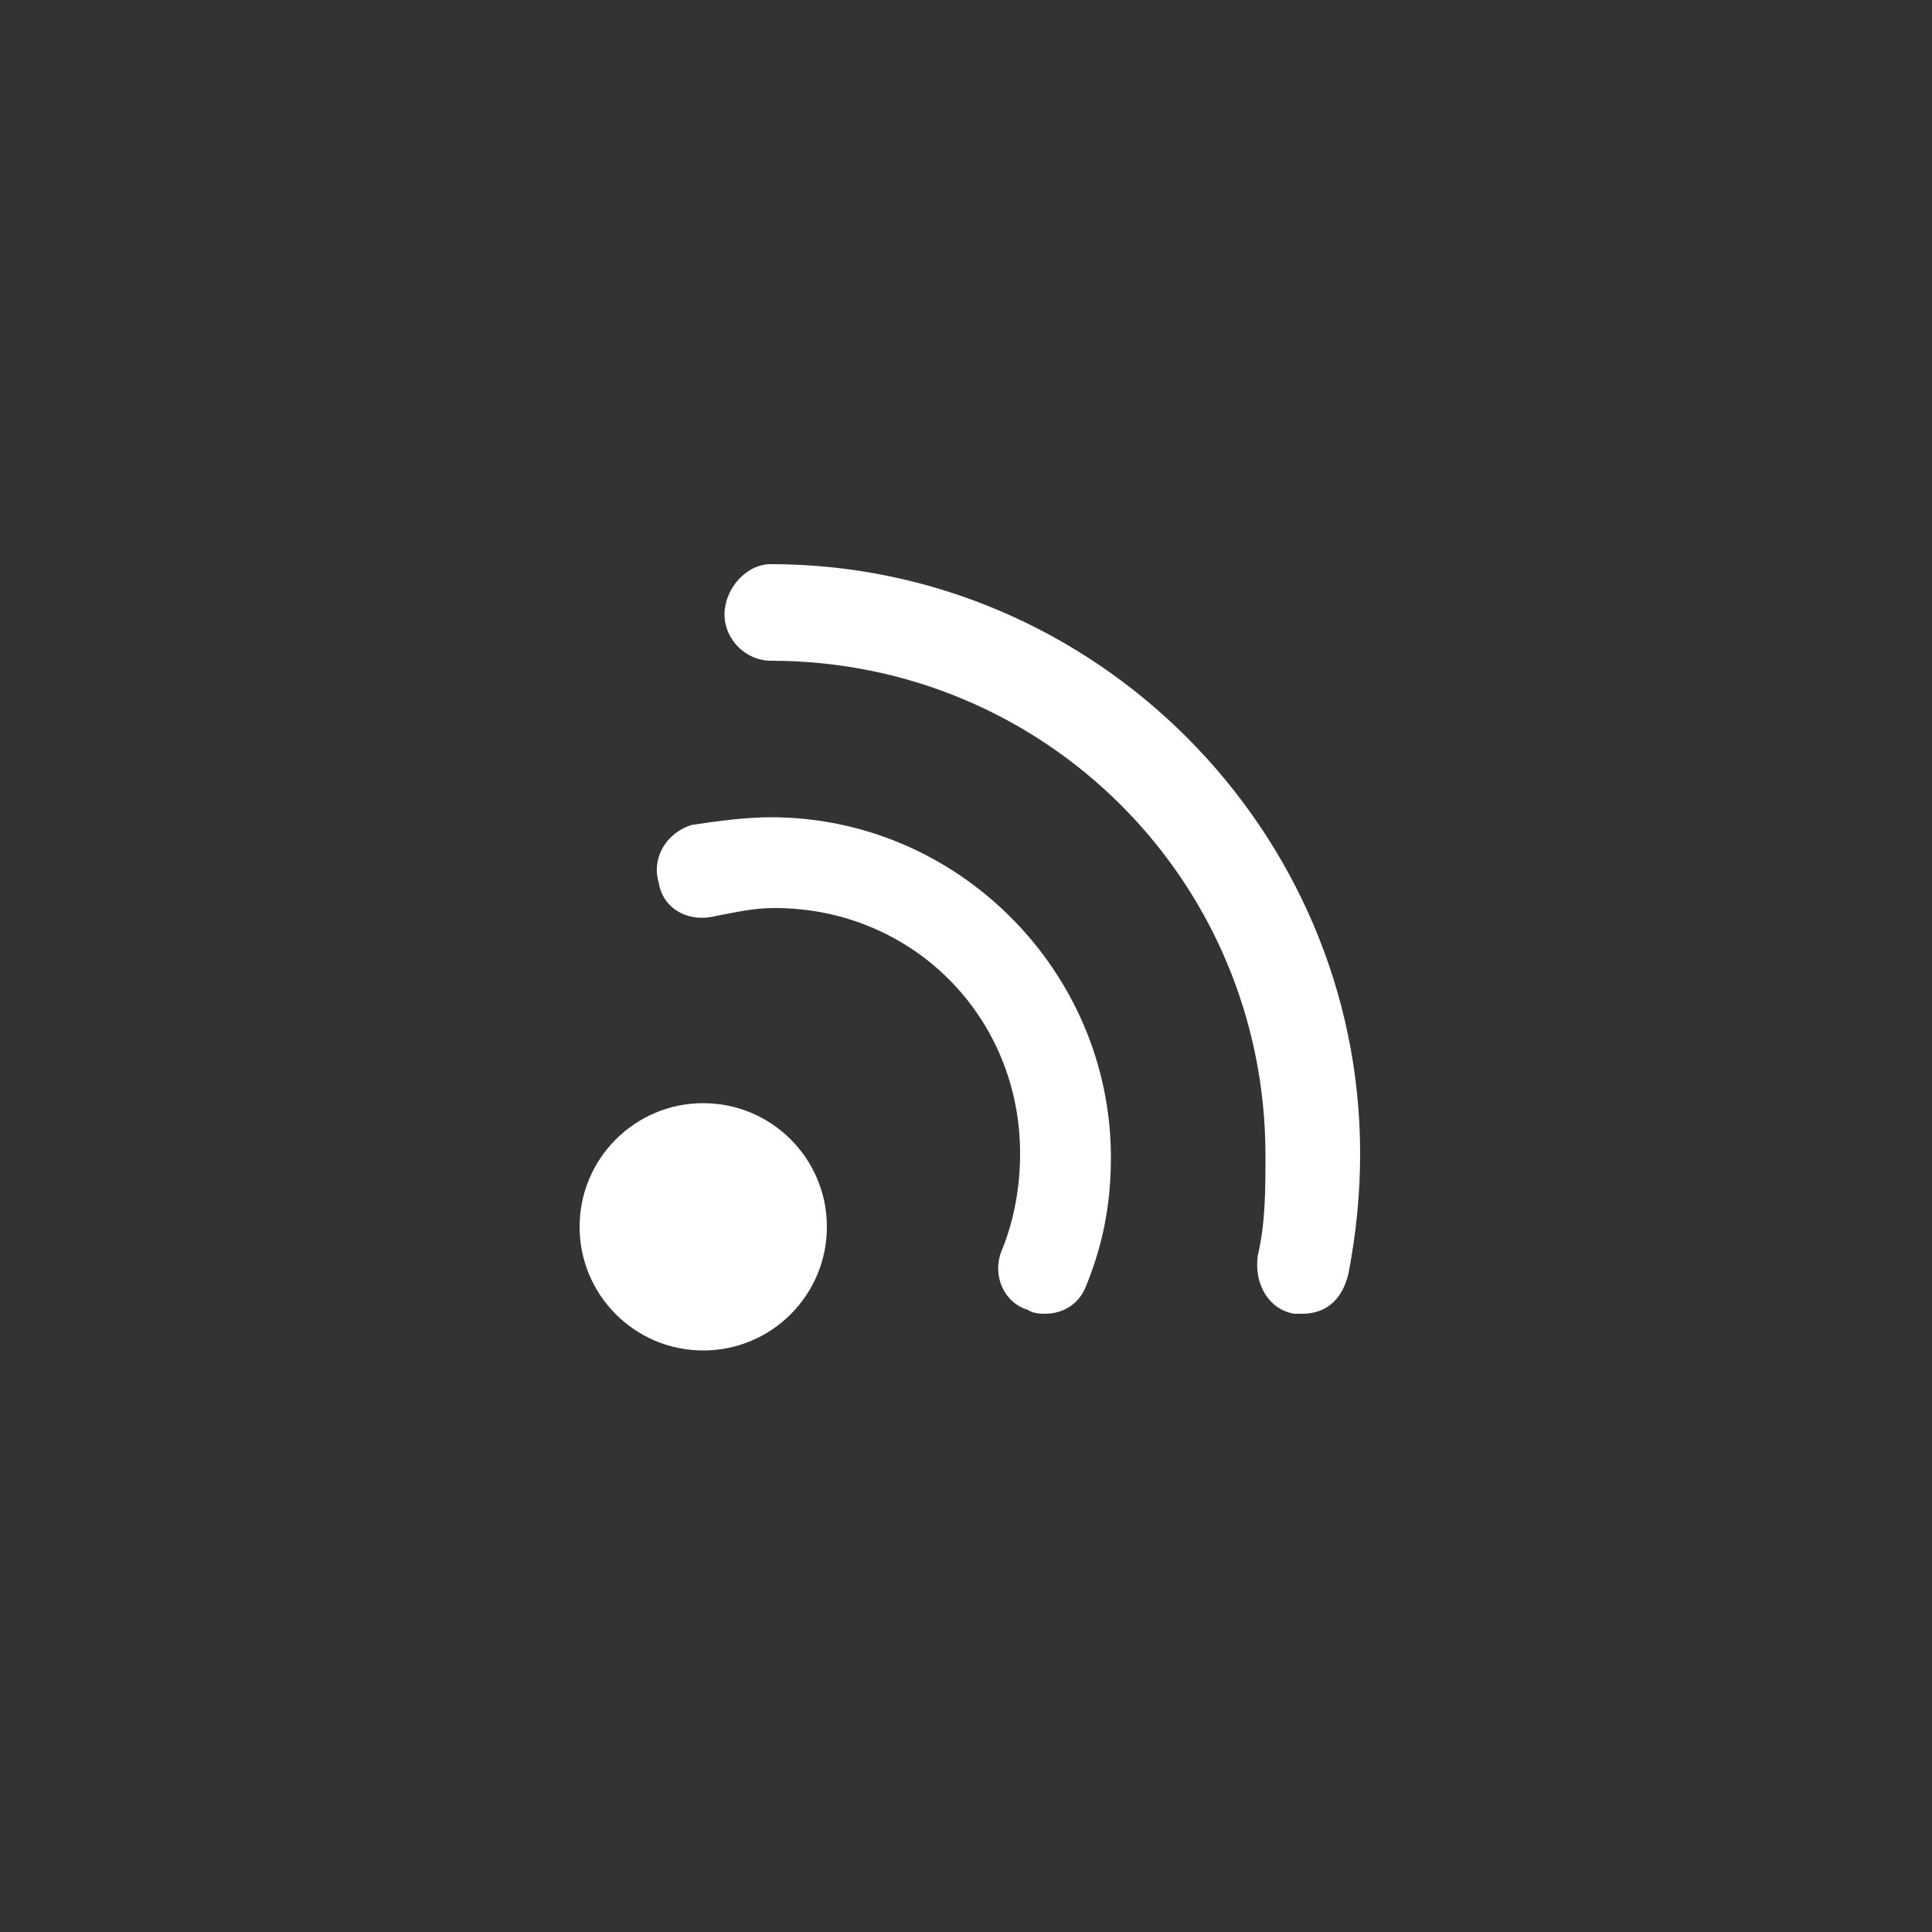 <?xml version="1.0" encoding="utf-8"?>
<!-- Generator: Adobe Illustrator 19.2.1, SVG Export Plug-In . SVG Version: 6.00 Build 0)  -->
<svg version="1.1" id="Layer_1" xmlns="http://www.w3.org/2000/svg" xmlns:xlink="http://www.w3.org/1999/xlink" x="0px" y="0px"
	 viewBox="0 0 100 100" style="enable-background:new 0 0 100 100;" xml:space="preserve">
<rect x="0" y="0" width="100" height="100" fill="#333333" stroke="none"/>
<style type="text/css">
	.st0{fill:#FFFFFF;}
</style>
<g id="Background">
</g>
<g>
	<circle class="st0" cx="36.4" cy="63.5" r="6.4"/>
</g>
<g>
	<path class="st0" d="M54.1,68c-0.2,0-0.6,0-0.9-0.2c-1.3-0.4-1.9-1.9-1.3-3.2c0.6-1.5,0.9-3.2,0.9-4.9c0-7.1-5.6-12.7-12.7-12.7
		c-1.1,0-1.9,0.2-3,0.4c-1.5,0.4-2.8-0.4-3-1.7c-0.4-1.3,0.4-2.6,1.7-3c1.3-0.2,2.8-0.4,4.1-0.4c9.7,0,17.6,8,17.6,17.6
		c0,2.4-0.4,4.5-1.3,6.7C55.8,67.6,54.9,68,54.1,68z"/>
</g>
<g>
	<path class="st0" d="M67.4,68c-0.2,0-0.4,0-0.4,0c-1.3-0.2-2.1-1.5-1.9-3c0.4-1.7,0.4-3.4,0.4-5.2c0-14.2-11.4-25.6-25.6-25.6
		c-1.3,0-2.4-1.1-2.4-2.4s1.1-2.6,2.4-2.6c16.8,0,30.5,13.8,30.5,30.5c0,2.1-0.2,4.1-0.6,6.2C69.5,67.2,68.7,68,67.4,68z"/>
</g>
</svg>
